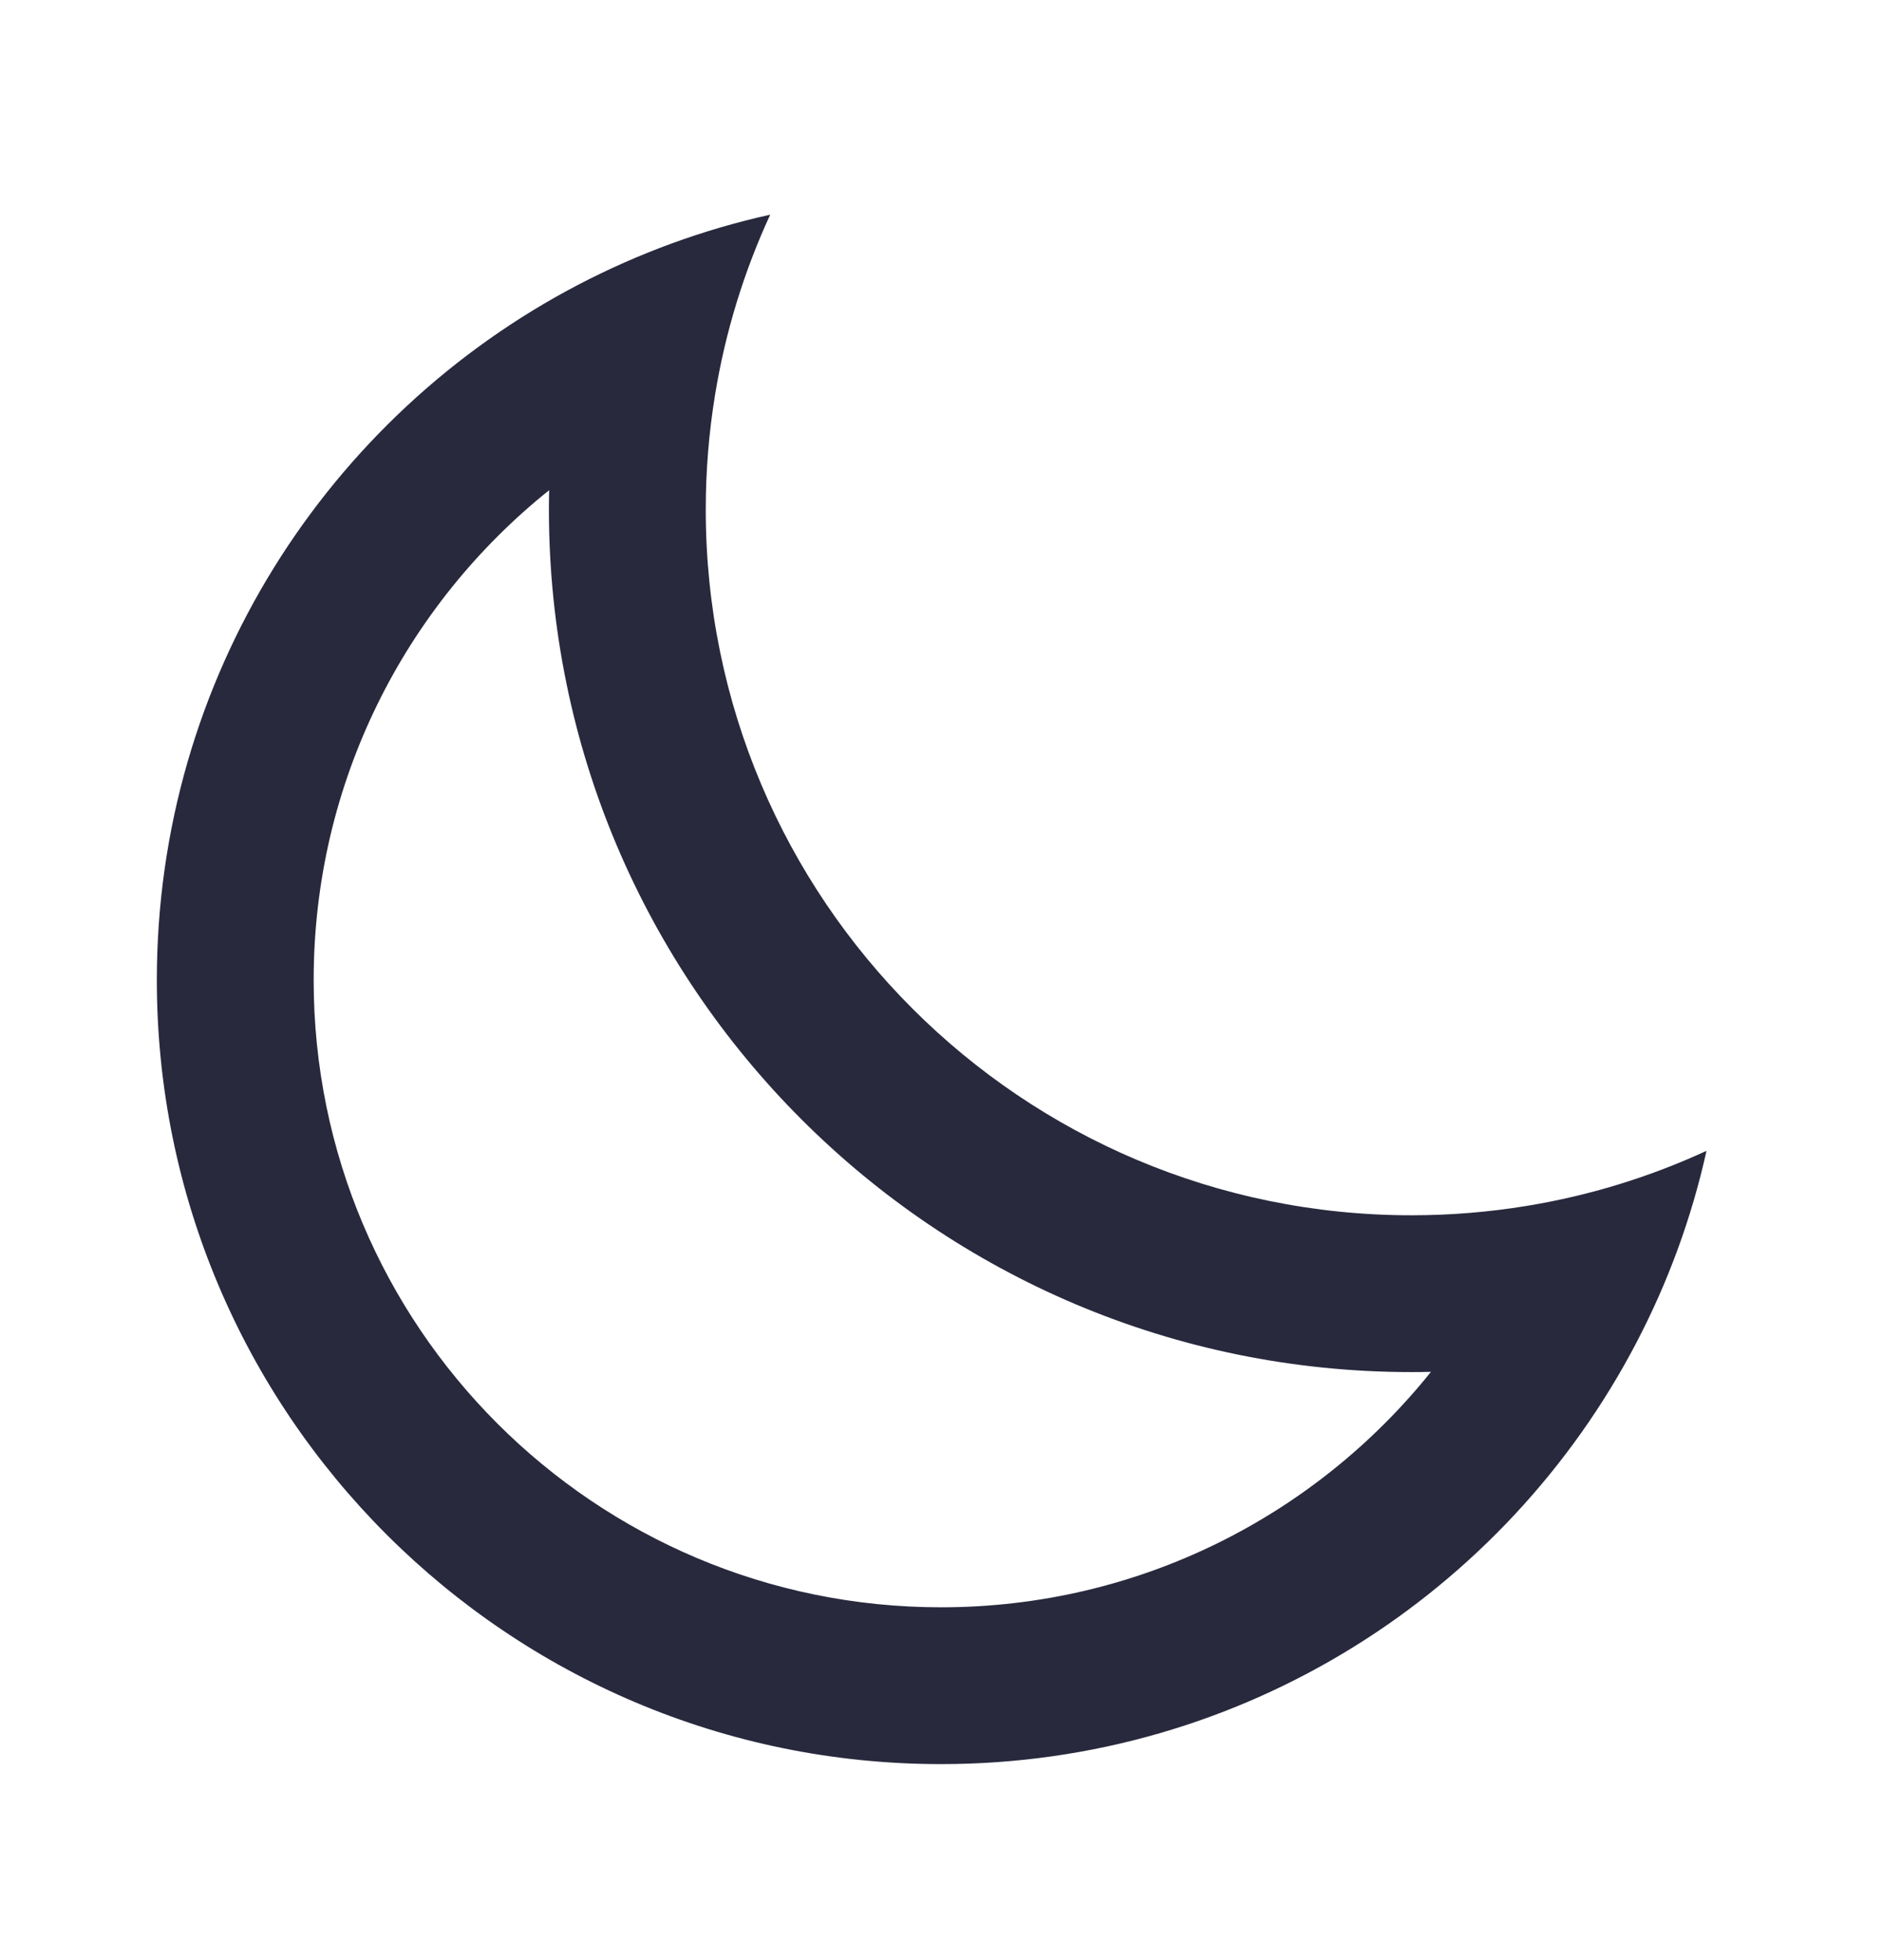 <svg width="24" height="25" viewBox="0 0 24 25" fill="none" xmlns="http://www.w3.org/2000/svg">
<path fill-rule="evenodd" clip-rule="evenodd" d="M18.248 17.497C18.166 17.499 18.083 17.5 18 17.5C11.925 17.5 7 12.575 7 6.5C7 6.417 7.001 6.334 7.003 6.252C5.172 7.719 4 9.973 4 12.5C4 16.918 7.582 20.5 12 20.5C14.527 20.5 16.781 19.328 18.248 17.497ZM19.466 15.381C18.989 15.459 18.499 15.5 18 15.5C13.029 15.5 9 11.471 9 6.5C9 6.001 9.041 5.511 9.119 5.034C9.251 4.227 9.49 3.457 9.822 2.738C8.96 2.929 8.141 3.232 7.379 3.629C4.182 5.298 2 8.644 2 12.5C2 18.023 6.477 22.5 12 22.5C15.856 22.5 19.202 20.318 20.87 17.121C21.268 16.359 21.571 15.54 21.762 14.678C21.043 15.01 20.273 15.249 19.466 15.381Z" fill="#28293D"/>
</svg>
